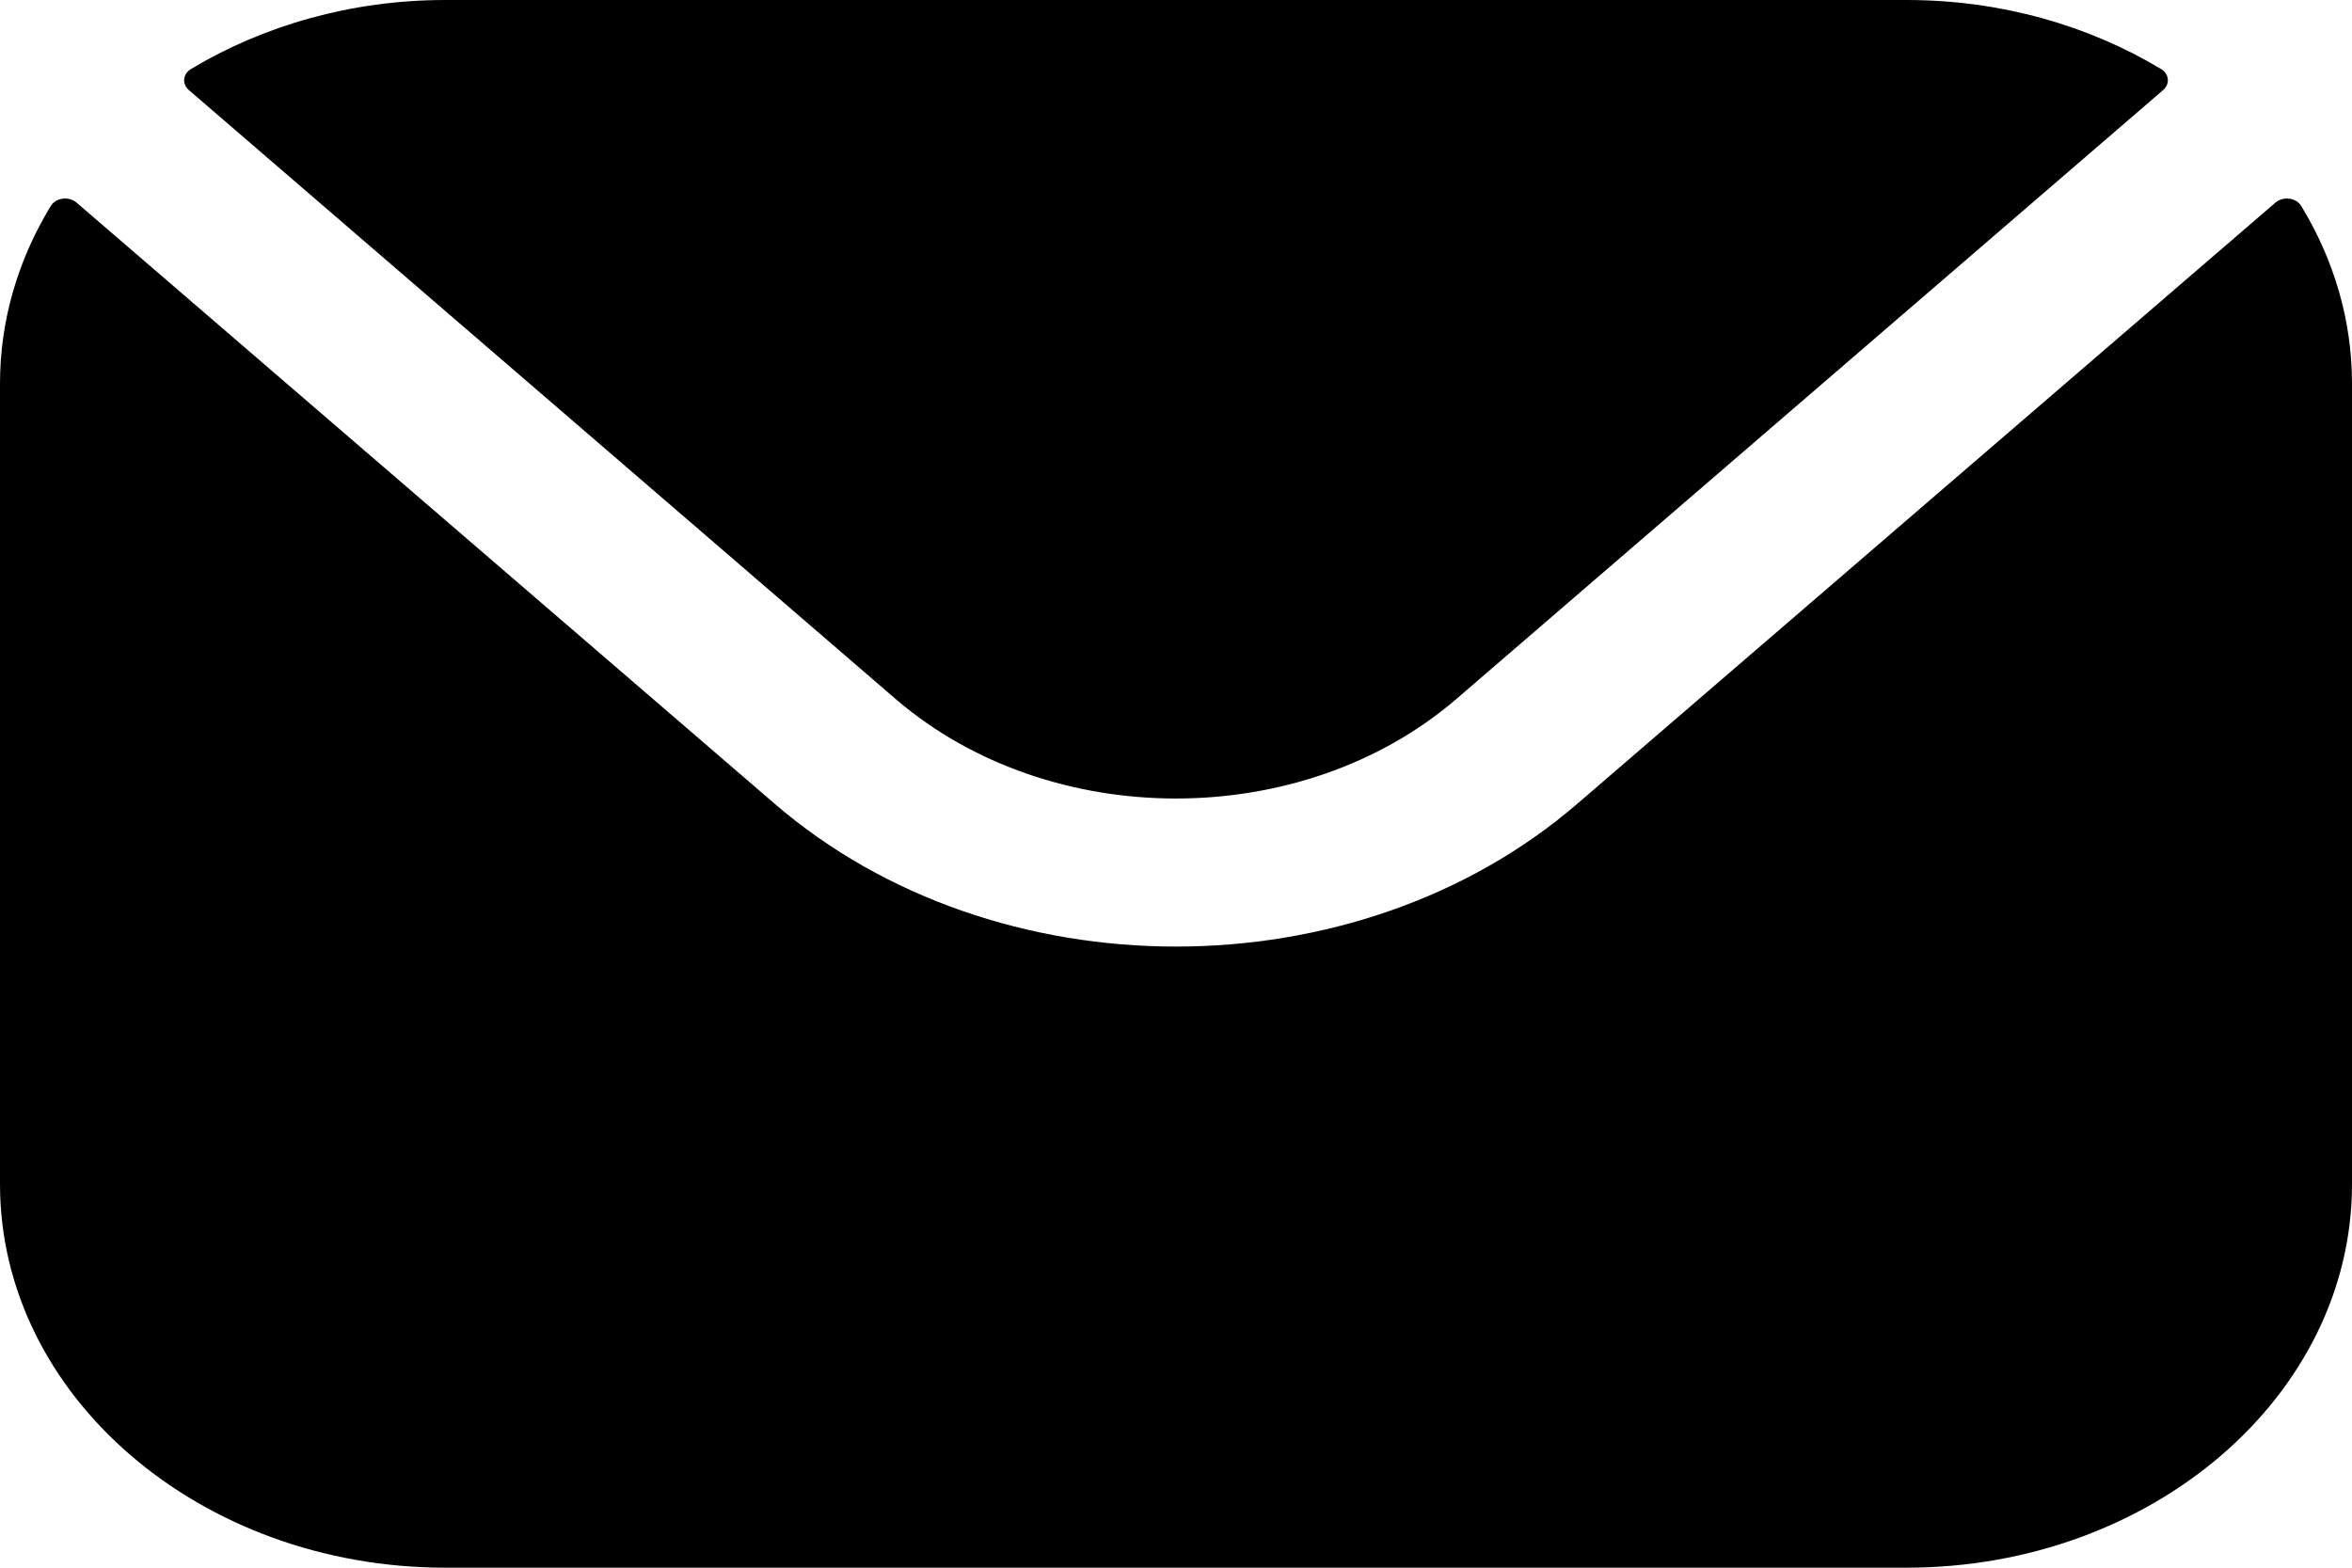 <svg width="18" height="12" viewBox="0 0 18 12" fill="none" xmlns="http://www.w3.org/2000/svg">
<path fill-rule="evenodd" clip-rule="evenodd" d="M1.446 0.69L6.855 5.351C8.035 6.366 9.964 6.366 11.145 5.351L16.554 0.69C16.609 0.643 16.601 0.566 16.538 0.528C15.986 0.196 15.315 0 14.591 0H3.409C2.685 0 2.014 0.197 1.462 0.528C1.399 0.566 1.391 0.643 1.446 0.69ZM0 2.936C0 2.446 0.141 1.983 0.389 1.576C0.428 1.513 0.527 1.5 0.586 1.551L5.927 6.151C7.618 7.61 10.381 7.611 12.073 6.151L17.414 1.551C17.473 1.5 17.572 1.513 17.611 1.576C17.859 1.983 18 2.446 18 2.936V9.064C18 10.684 16.47 12 14.591 12H3.409C1.53 12 0 10.684 0 9.064V2.936Z" fill="currentColor"/>
</svg>
